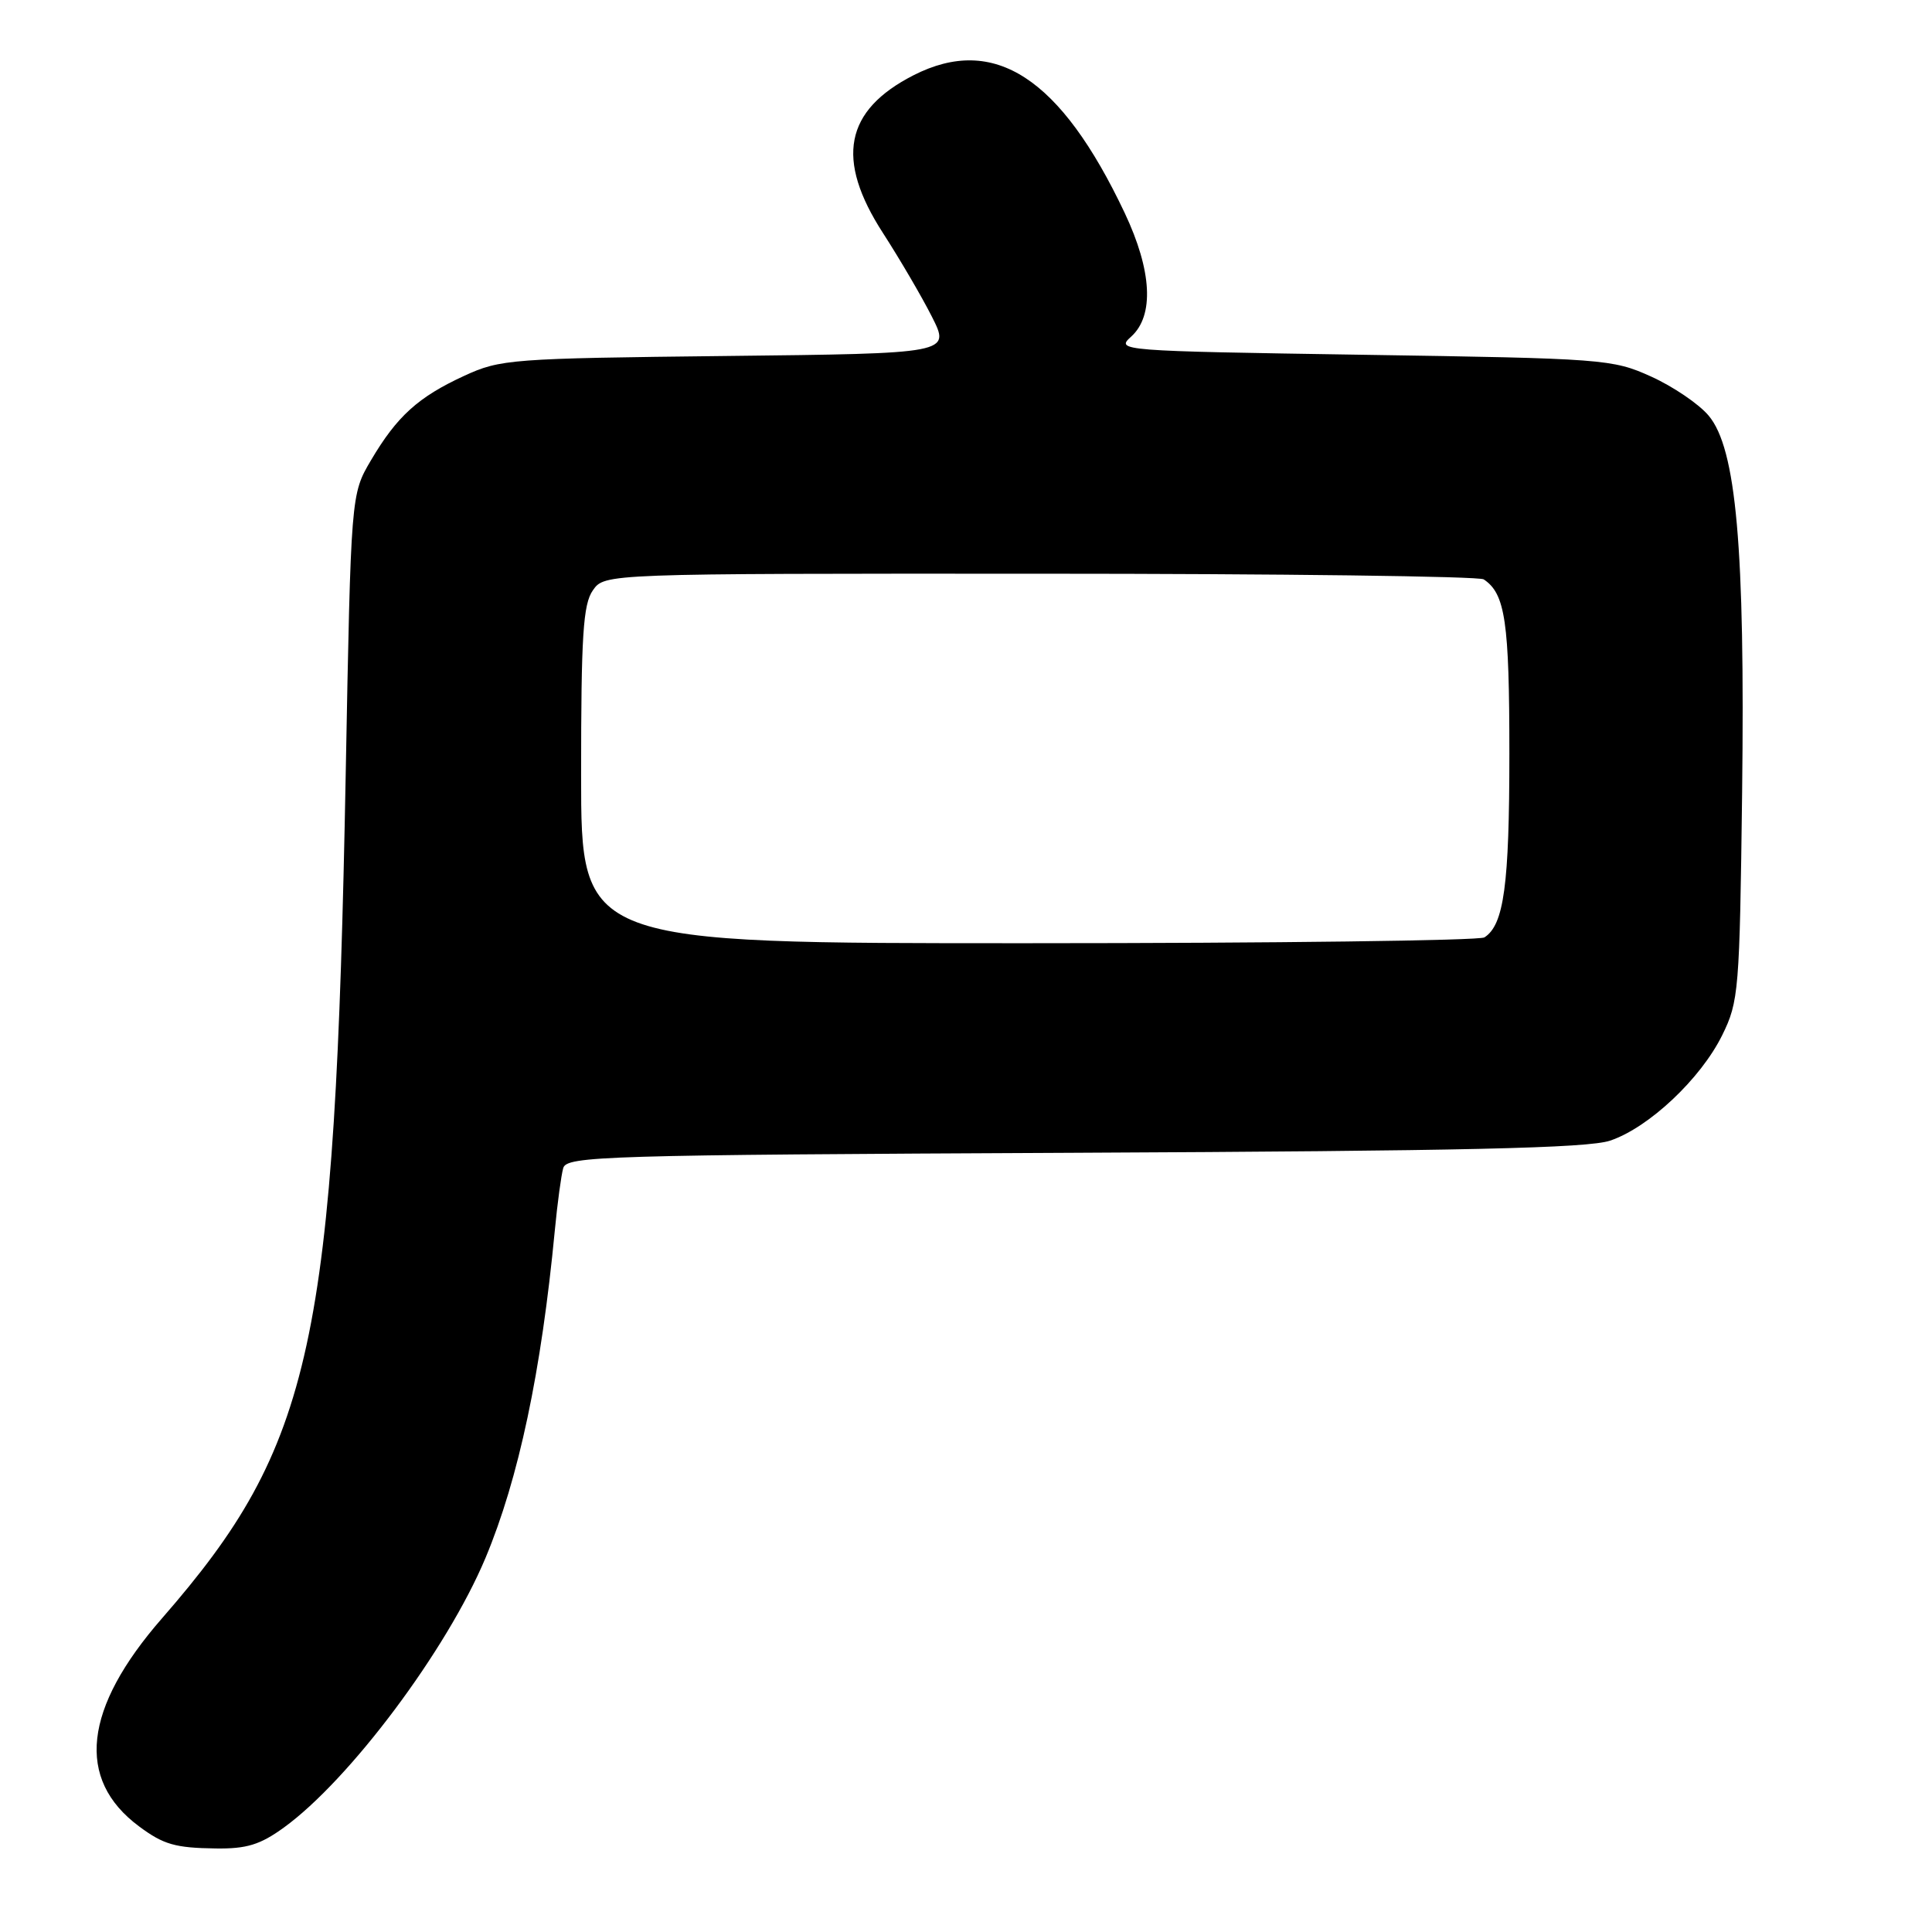 <?xml version="1.0" encoding="UTF-8" standalone="no"?>
<!DOCTYPE svg PUBLIC "-//W3C//DTD SVG 1.1//EN" "http://www.w3.org/Graphics/SVG/1.1/DTD/svg11.dtd" >
<svg xmlns="http://www.w3.org/2000/svg" xmlns:xlink="http://www.w3.org/1999/xlink" version="1.1" viewBox="0 0 256 256">
 <g >
 <path fill="currentColor"
d=" M 37.60 242.17 C 46.33 235.85 59.21 218.63 64.32 206.46 C 68.73 195.94 71.73 181.76 73.52 163.00 C 73.86 159.43 74.36 155.73 74.63 154.78 C 75.08 153.19 79.82 153.04 142.31 152.75 C 193.93 152.51 210.39 152.14 213.35 151.14 C 218.47 149.42 225.35 142.95 228.20 137.17 C 230.40 132.70 230.51 131.32 230.84 105.03 C 231.23 72.55 230.07 59.42 226.40 55.07 C 225.11 53.53 221.67 51.20 218.77 49.89 C 213.66 47.58 212.53 47.50 180.64 47.01 C 148.24 46.51 147.81 46.47 149.89 44.60 C 152.96 41.82 152.65 35.88 149.03 28.22 C 140.54 10.27 131.73 4.53 121.05 9.97 C 111.92 14.63 110.67 21.09 117.00 30.88 C 119.20 34.29 122.12 39.27 123.48 41.96 C 125.95 46.84 125.95 46.84 96.23 47.17 C 67.69 47.49 66.30 47.59 61.51 49.80 C 55.41 52.61 52.60 55.15 49.15 61.00 C 46.50 65.50 46.50 65.50 45.81 102.50 C 44.39 178.15 41.50 191.46 21.48 214.42 C 11.05 226.37 10.01 235.75 18.42 242.00 C 21.66 244.41 23.20 244.86 28.60 244.93 C 32.68 244.99 34.48 244.43 37.60 242.17 Z  M 77.00 102.72 C 77.00 84.18 77.26 80.07 78.56 78.22 C 80.11 76.00 80.11 76.00 137.81 76.02 C 169.54 76.02 196.00 76.36 196.60 76.77 C 199.46 78.67 200.00 82.37 200.00 99.87 C 200.00 117.29 199.28 122.56 196.69 124.21 C 196.03 124.63 168.84 124.98 136.25 124.98 C 77.00 125.00 77.00 125.00 77.00 102.72 Z "/>
</g>
</svg>